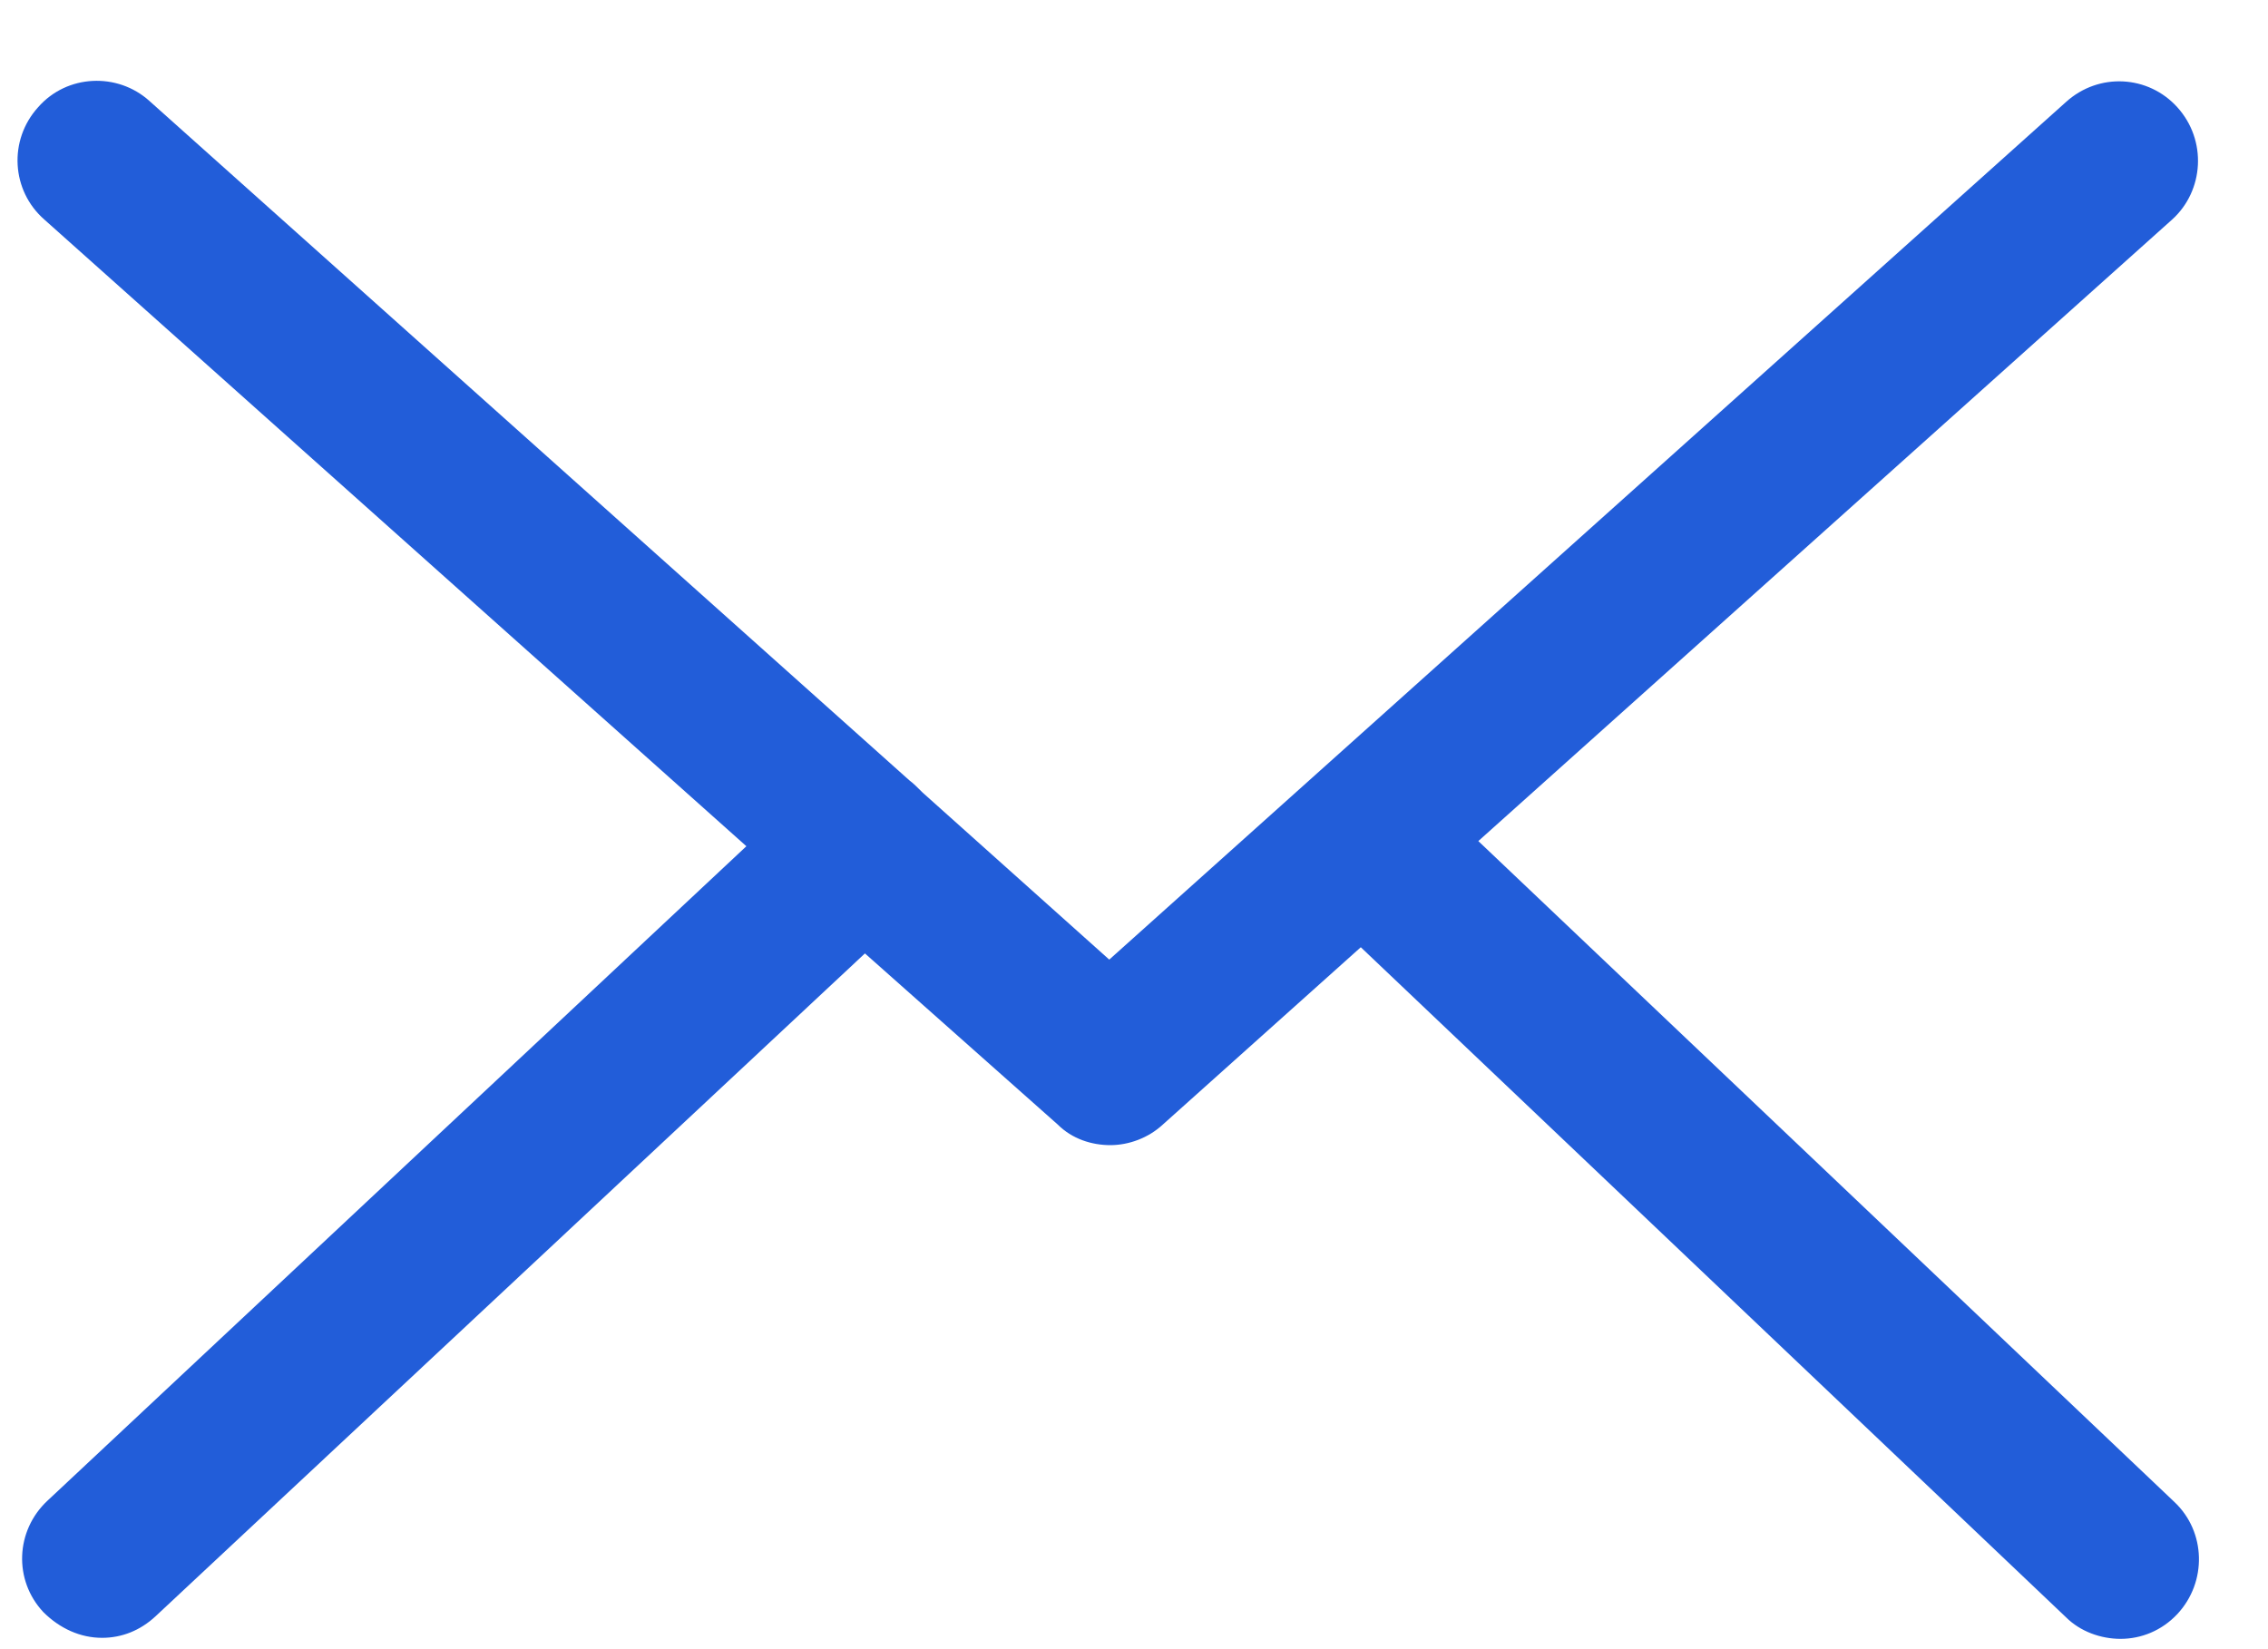 <svg version="1.2" baseProfile="tiny-ps" xmlns="http://www.w3.org/2000/svg" viewBox="0 0 22 16" width="22" height="16">
	<title>welcome book</title>
	<style>
		tspan { white-space:pre }
		.shp0 { fill: #225dd9 } 
	</style>
	<g id="welcome book">
		<g id="envelope">
			<g id="Group 29">
				<path id="Path 49" class="shp0" d="M14.34 8.16L21.07 2.13C21.38 1.85 21.41 1.36 21.12 1.04C20.84 0.73 20.36 0.7 20.04 0.99L10.76 9.31L8.95 7.69C8.95 7.69 8.94 7.68 8.94 7.68C8.9 7.64 8.86 7.6 8.82 7.57L1.45 0.98C1.14 0.7 0.65 0.72 0.37 1.04C0.08 1.36 0.11 1.85 0.43 2.13L7.24 8.21L0.46 14.56C0.15 14.85 0.13 15.33 0.42 15.64C0.58 15.8 0.78 15.89 0.99 15.89C1.18 15.89 1.36 15.82 1.51 15.68L8.39 9.25L10.26 10.91C10.4 11.05 10.59 11.11 10.77 11.11C10.95 11.11 11.14 11.04 11.28 10.91L13.2 9.19L20.04 15.69C20.18 15.83 20.38 15.9 20.57 15.9C20.77 15.9 20.97 15.82 21.12 15.66C21.41 15.35 21.4 14.86 21.09 14.57L14.34 8.16Z" />
			</g>
		</g>
	</g>
</svg>